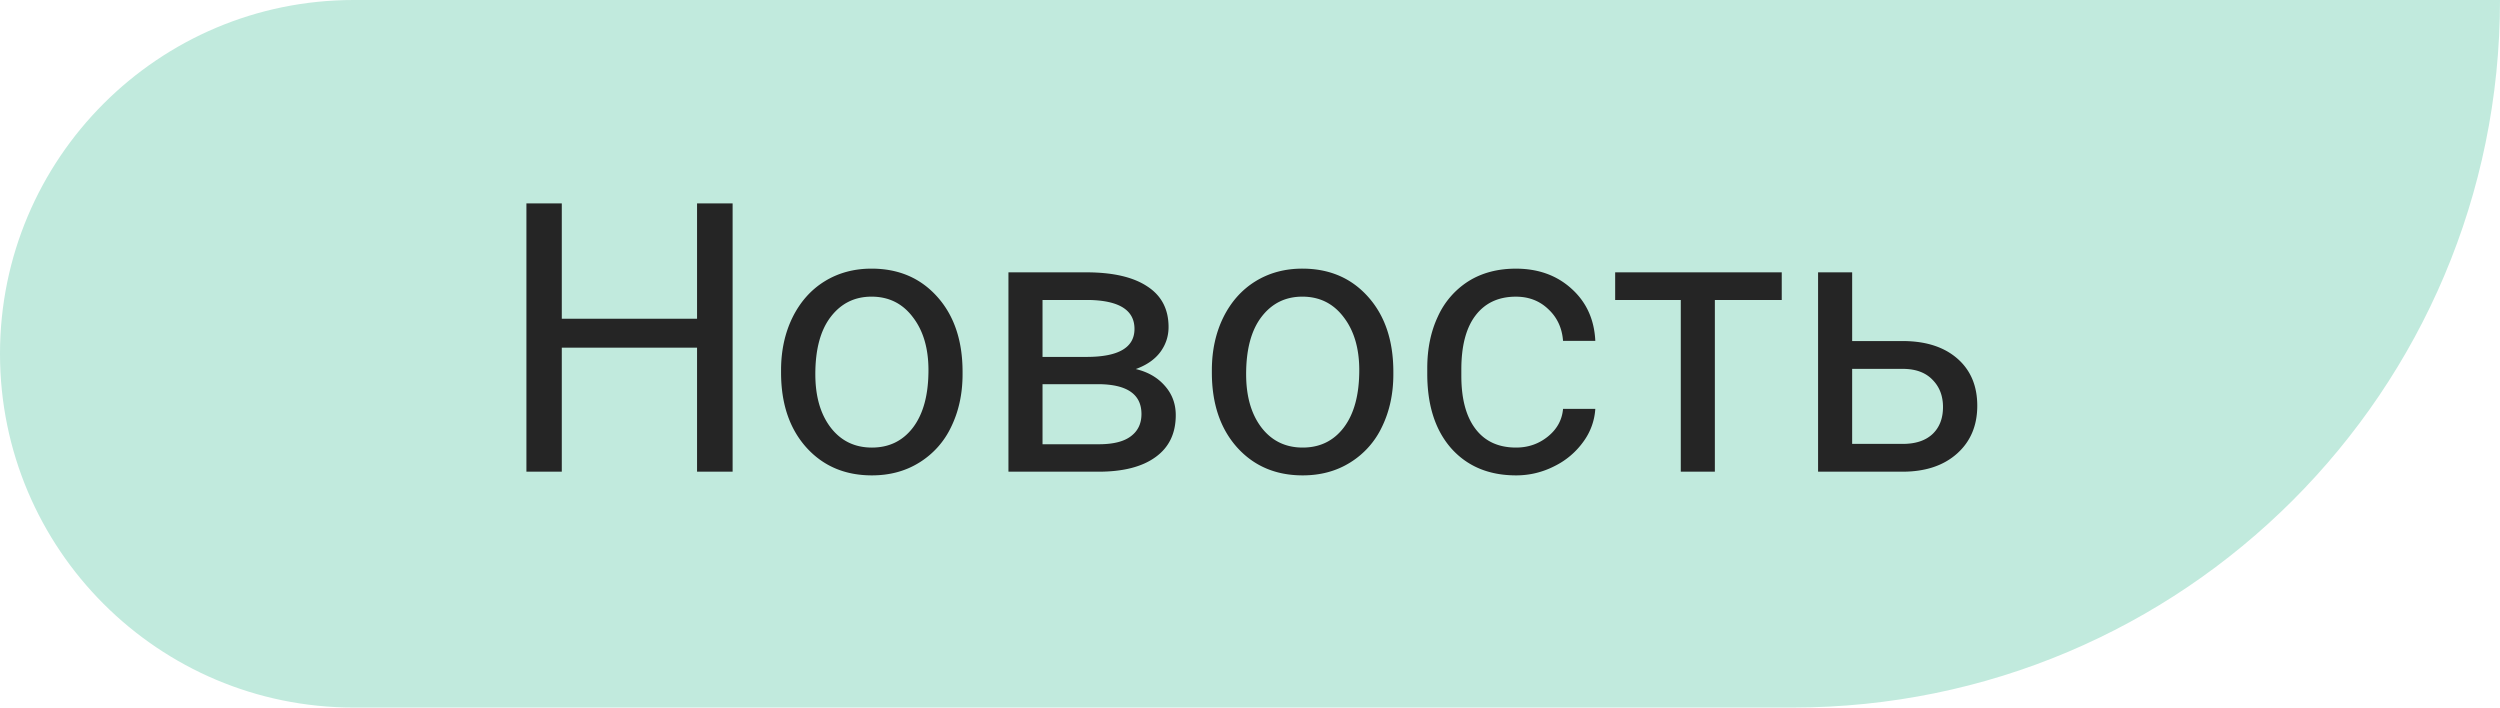 <svg width="106" height="30" fill="none" xmlns="http://www.w3.org/2000/svg"><path d="M0 15C0 6.716 6.716 0 15 0h91c0 16.569-13.431 30-30 30H15C6.716 30 0 23.284 0 15z" fill="#C1EADD"/><path d="M31.063 20h-1.508v-5.258H23.82V20h-1.5V8.625h1.5v4.89h5.735v-4.89h1.508V20zm2.054-4.305c0-.828.162-1.573.485-2.234.328-.662.78-1.172 1.359-1.531.583-.36 1.247-.54 1.992-.54 1.151 0 2.08.4 2.79 1.196.713.797 1.07 1.857 1.07 3.18v.101c0 .823-.16 1.563-.477 2.219a3.56 3.56 0 01-1.352 1.523c-.583.365-1.255.547-2.015.547-1.146 0-2.076-.398-2.79-1.195-.708-.797-1.062-1.852-1.062-3.164v-.102zm1.453.172c0 .938.216 1.69.649 2.258.437.568 1.02.852 1.75.852.734 0 1.317-.287 1.75-.86.432-.578.648-1.385.648-2.422 0-.927-.221-1.677-.664-2.25-.437-.578-1.02-.867-1.75-.867-.713 0-1.289.284-1.726.852-.438.567-.657 1.38-.657 2.437zM42.758 20v-8.453h3.297c1.125 0 1.987.198 2.586.594.604.39.906.966.906 1.726 0 .39-.117.745-.352 1.063-.234.312-.58.552-1.039.718.51.12.92.355 1.227.704.312.349.469.765.469 1.25 0 .776-.287 1.37-.86 1.78-.567.412-1.372.618-2.414.618h-3.82zm1.445-3.71v2.546h2.39c.605 0 1.055-.112 1.352-.336.302-.224.453-.54.453-.945 0-.844-.62-1.266-1.859-1.266h-2.336zm0-1.157h1.867c1.355 0 2.032-.396 2.032-1.188 0-.791-.641-1.2-1.922-1.226h-1.977v2.414zm7.18.562c0-.828.161-1.573.484-2.234.328-.662.781-1.172 1.36-1.531.583-.36 1.247-.54 1.992-.54 1.15 0 2.08.4 2.789 1.196.713.797 1.07 1.857 1.07 3.18v.101c0 .823-.159 1.563-.476 2.219a3.56 3.56 0 01-1.352 1.523c-.583.365-1.255.547-2.016.547-1.145 0-2.075-.398-2.789-1.195-.708-.797-1.062-1.852-1.062-3.164v-.102zm1.453.172c0 .938.216 1.69.648 2.258.438.568 1.021.852 1.75.852.735 0 1.318-.287 1.75-.86.433-.578.649-1.385.649-2.422 0-.927-.222-1.677-.664-2.25-.438-.578-1.021-.867-1.75-.867-.714 0-1.29.284-1.727.852-.437.567-.656 1.38-.656 2.437zm11.445 3.11c.516 0 .966-.157 1.352-.47.385-.312.599-.702.64-1.171h1.368a2.621 2.621 0 01-.5 1.383 3.286 3.286 0 01-1.235 1.047 3.53 3.53 0 01-1.625.39c-1.15 0-2.068-.383-2.75-1.148-.677-.771-1.015-1.823-1.015-3.156v-.243c0-.822.15-1.554.453-2.195a3.458 3.458 0 011.297-1.492c.567-.354 1.237-.531 2.007-.531.948 0 1.735.284 2.36.851.63.568.966 1.305 1.008 2.211h-1.368c-.041-.547-.25-.995-.625-1.344-.37-.354-.828-.53-1.375-.53-.734 0-1.304.265-1.71.796-.402.526-.602 1.29-.602 2.29v.273c0 .973.2 1.723.602 2.25.4.526.973.789 1.718.789zm11.266-6.258H72.71V20h-1.445v-7.281h-2.782v-1.172h7.063v1.172zm2.984 1.742h2.196c.958.01 1.716.26 2.273.75.557.49.836 1.154.836 1.992 0 .844-.287 1.521-.86 2.031-.572.51-1.343.766-2.312.766h-3.578v-8.453h1.445v2.914zm0 1.18v3.18h2.149c.541 0 .96-.139 1.257-.415.297-.281.446-.664.446-1.148 0-.469-.146-.852-.438-1.149-.286-.302-.69-.458-1.21-.468H78.53z" fill="#252525"/></svg>